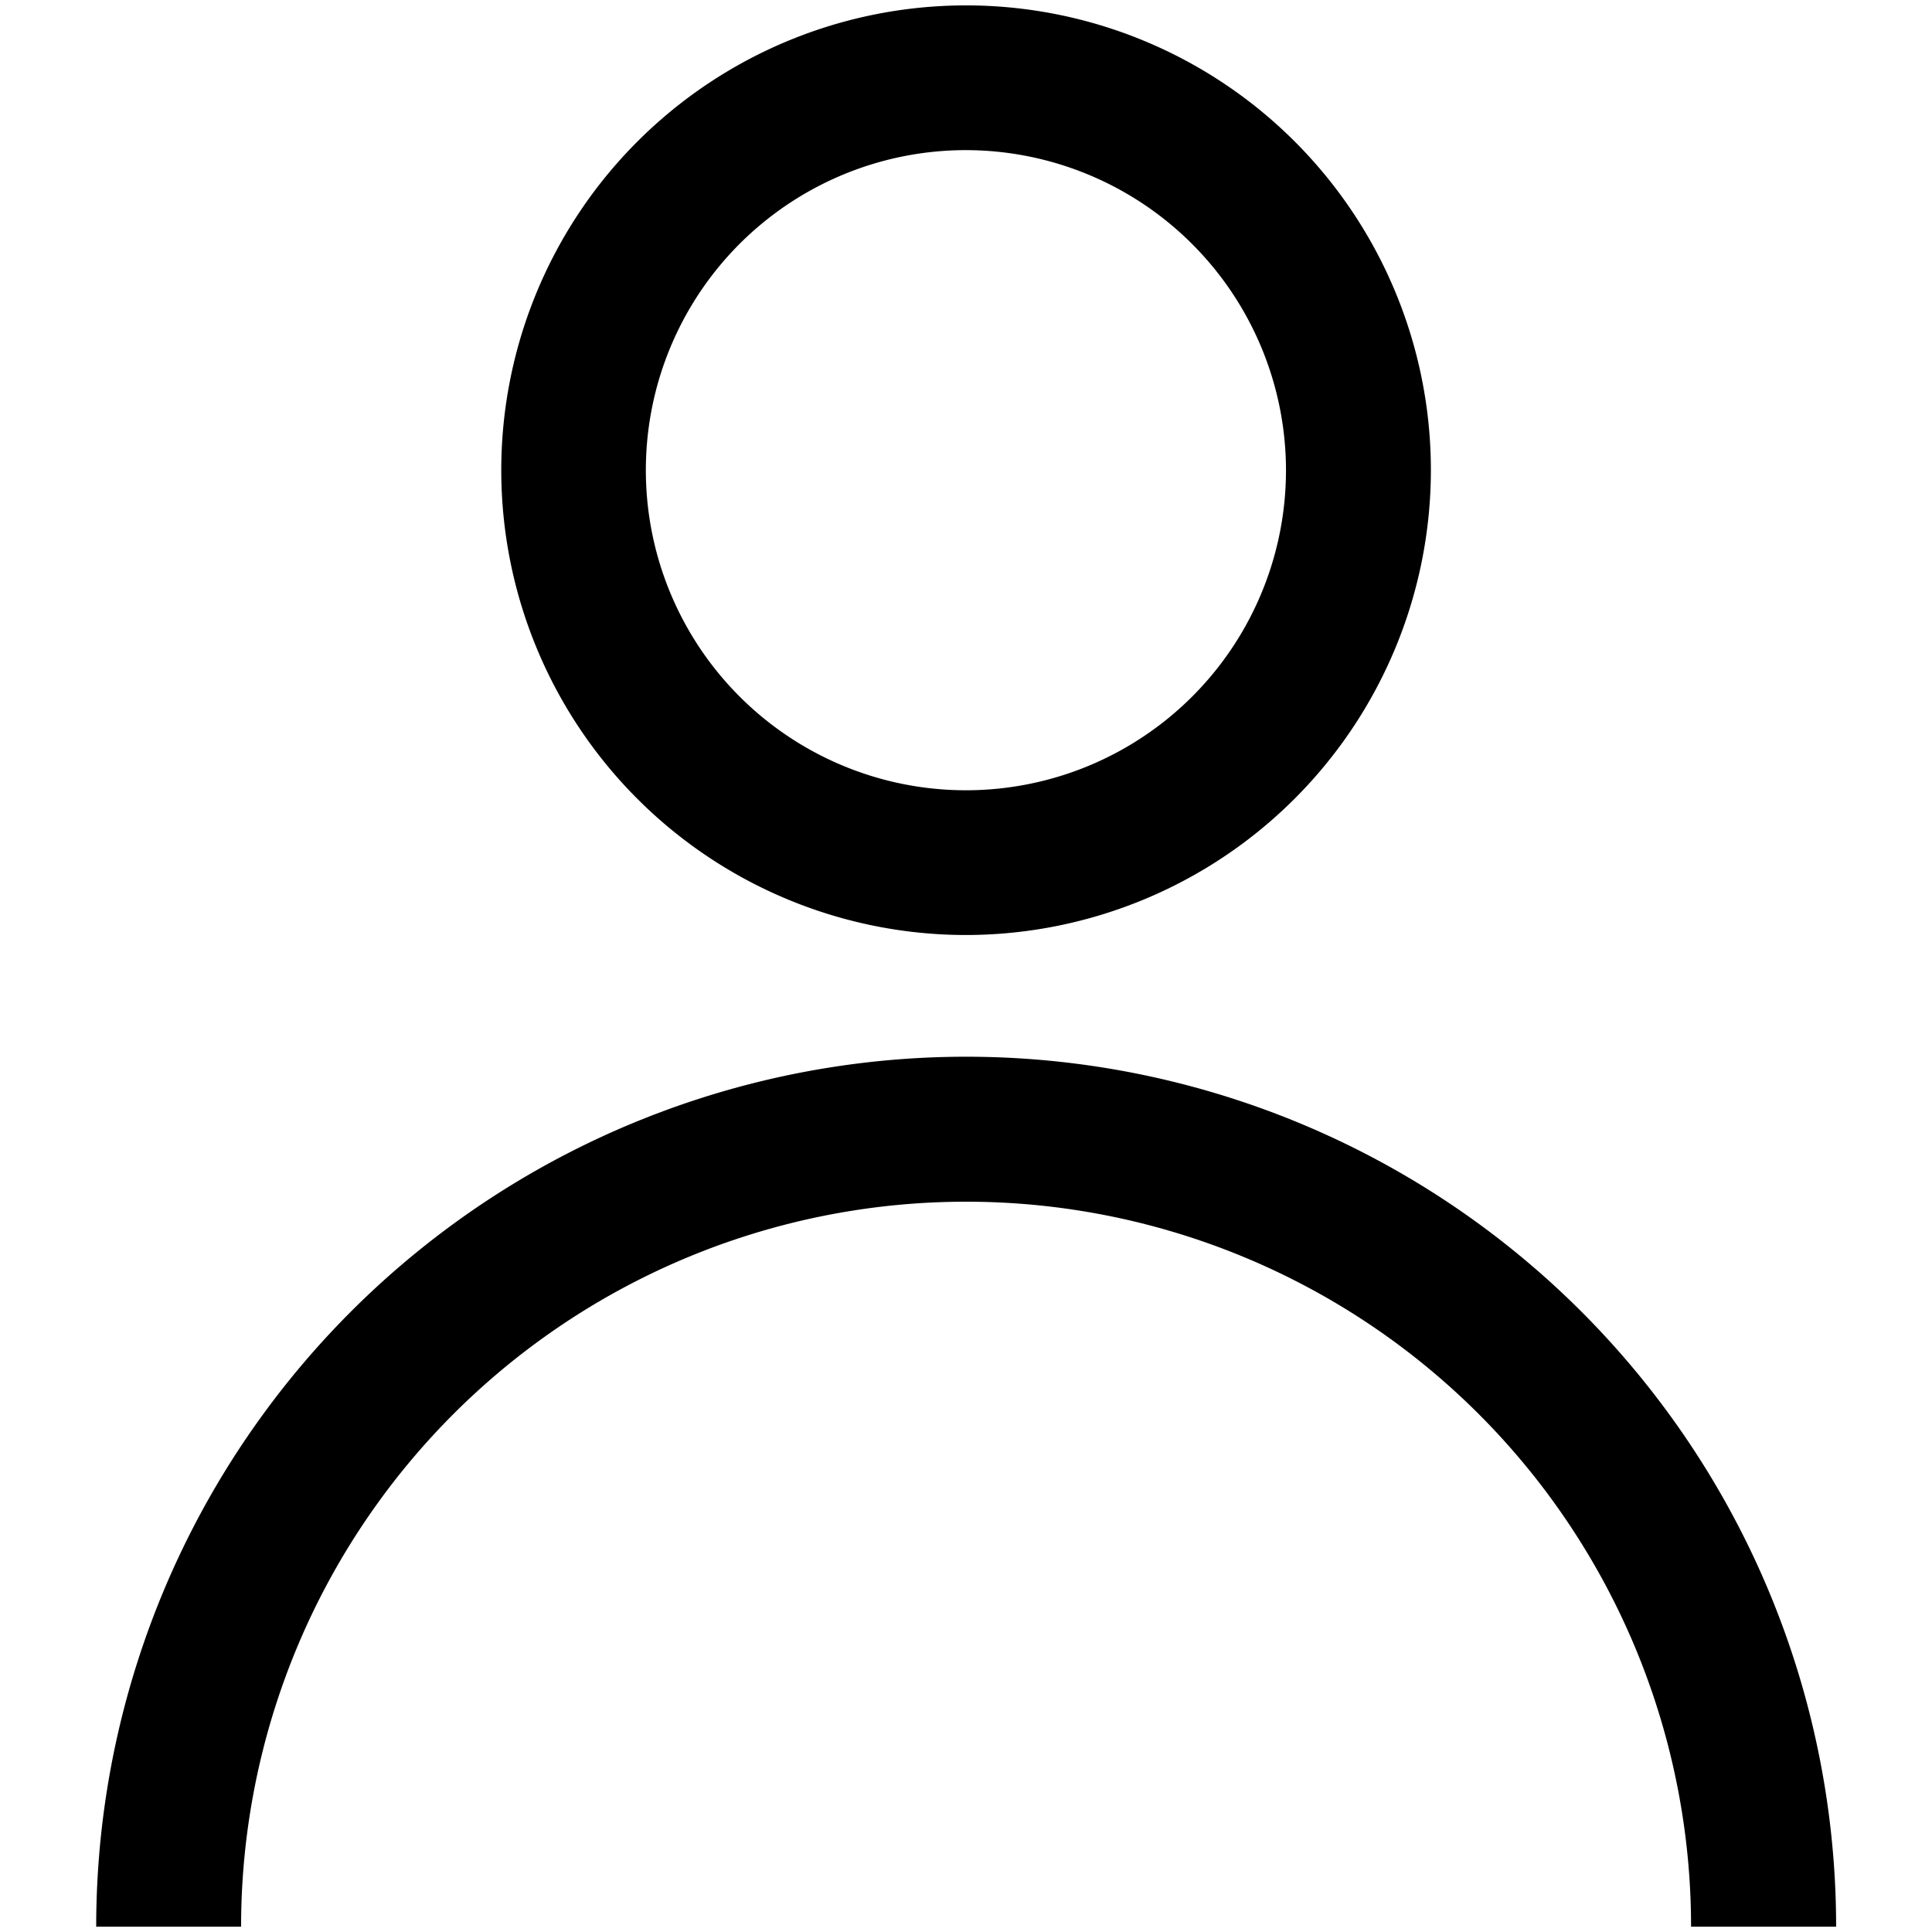 <svg id="icon_member" xmlns="http://www.w3.org/2000/svg" width="24" height="24" viewBox="0 0 24 24">
  <rect id="長方形_62" data-name="長方形 62" width="24" height="24" fill="none"/>
  <g id="グループ_67" data-name="グループ 67">
    <path id="パス_18" data-name="パス 18" d="M22.807,23.934h-1.8a9.006,9.006,0,0,0-18.012,0h-1.8a10.807,10.807,0,0,1,21.614,0Z"/>
    <path id="パス_19" data-name="パス 19" d="M12,11.615a5.774,5.774,0,1,1,5.775-5.774A5.78,5.78,0,0,1,12,11.615Zm0-9.75a3.976,3.976,0,1,0,3.975,3.976A3.981,3.981,0,0,0,12,1.865Z"/>
  </g>
</svg>
